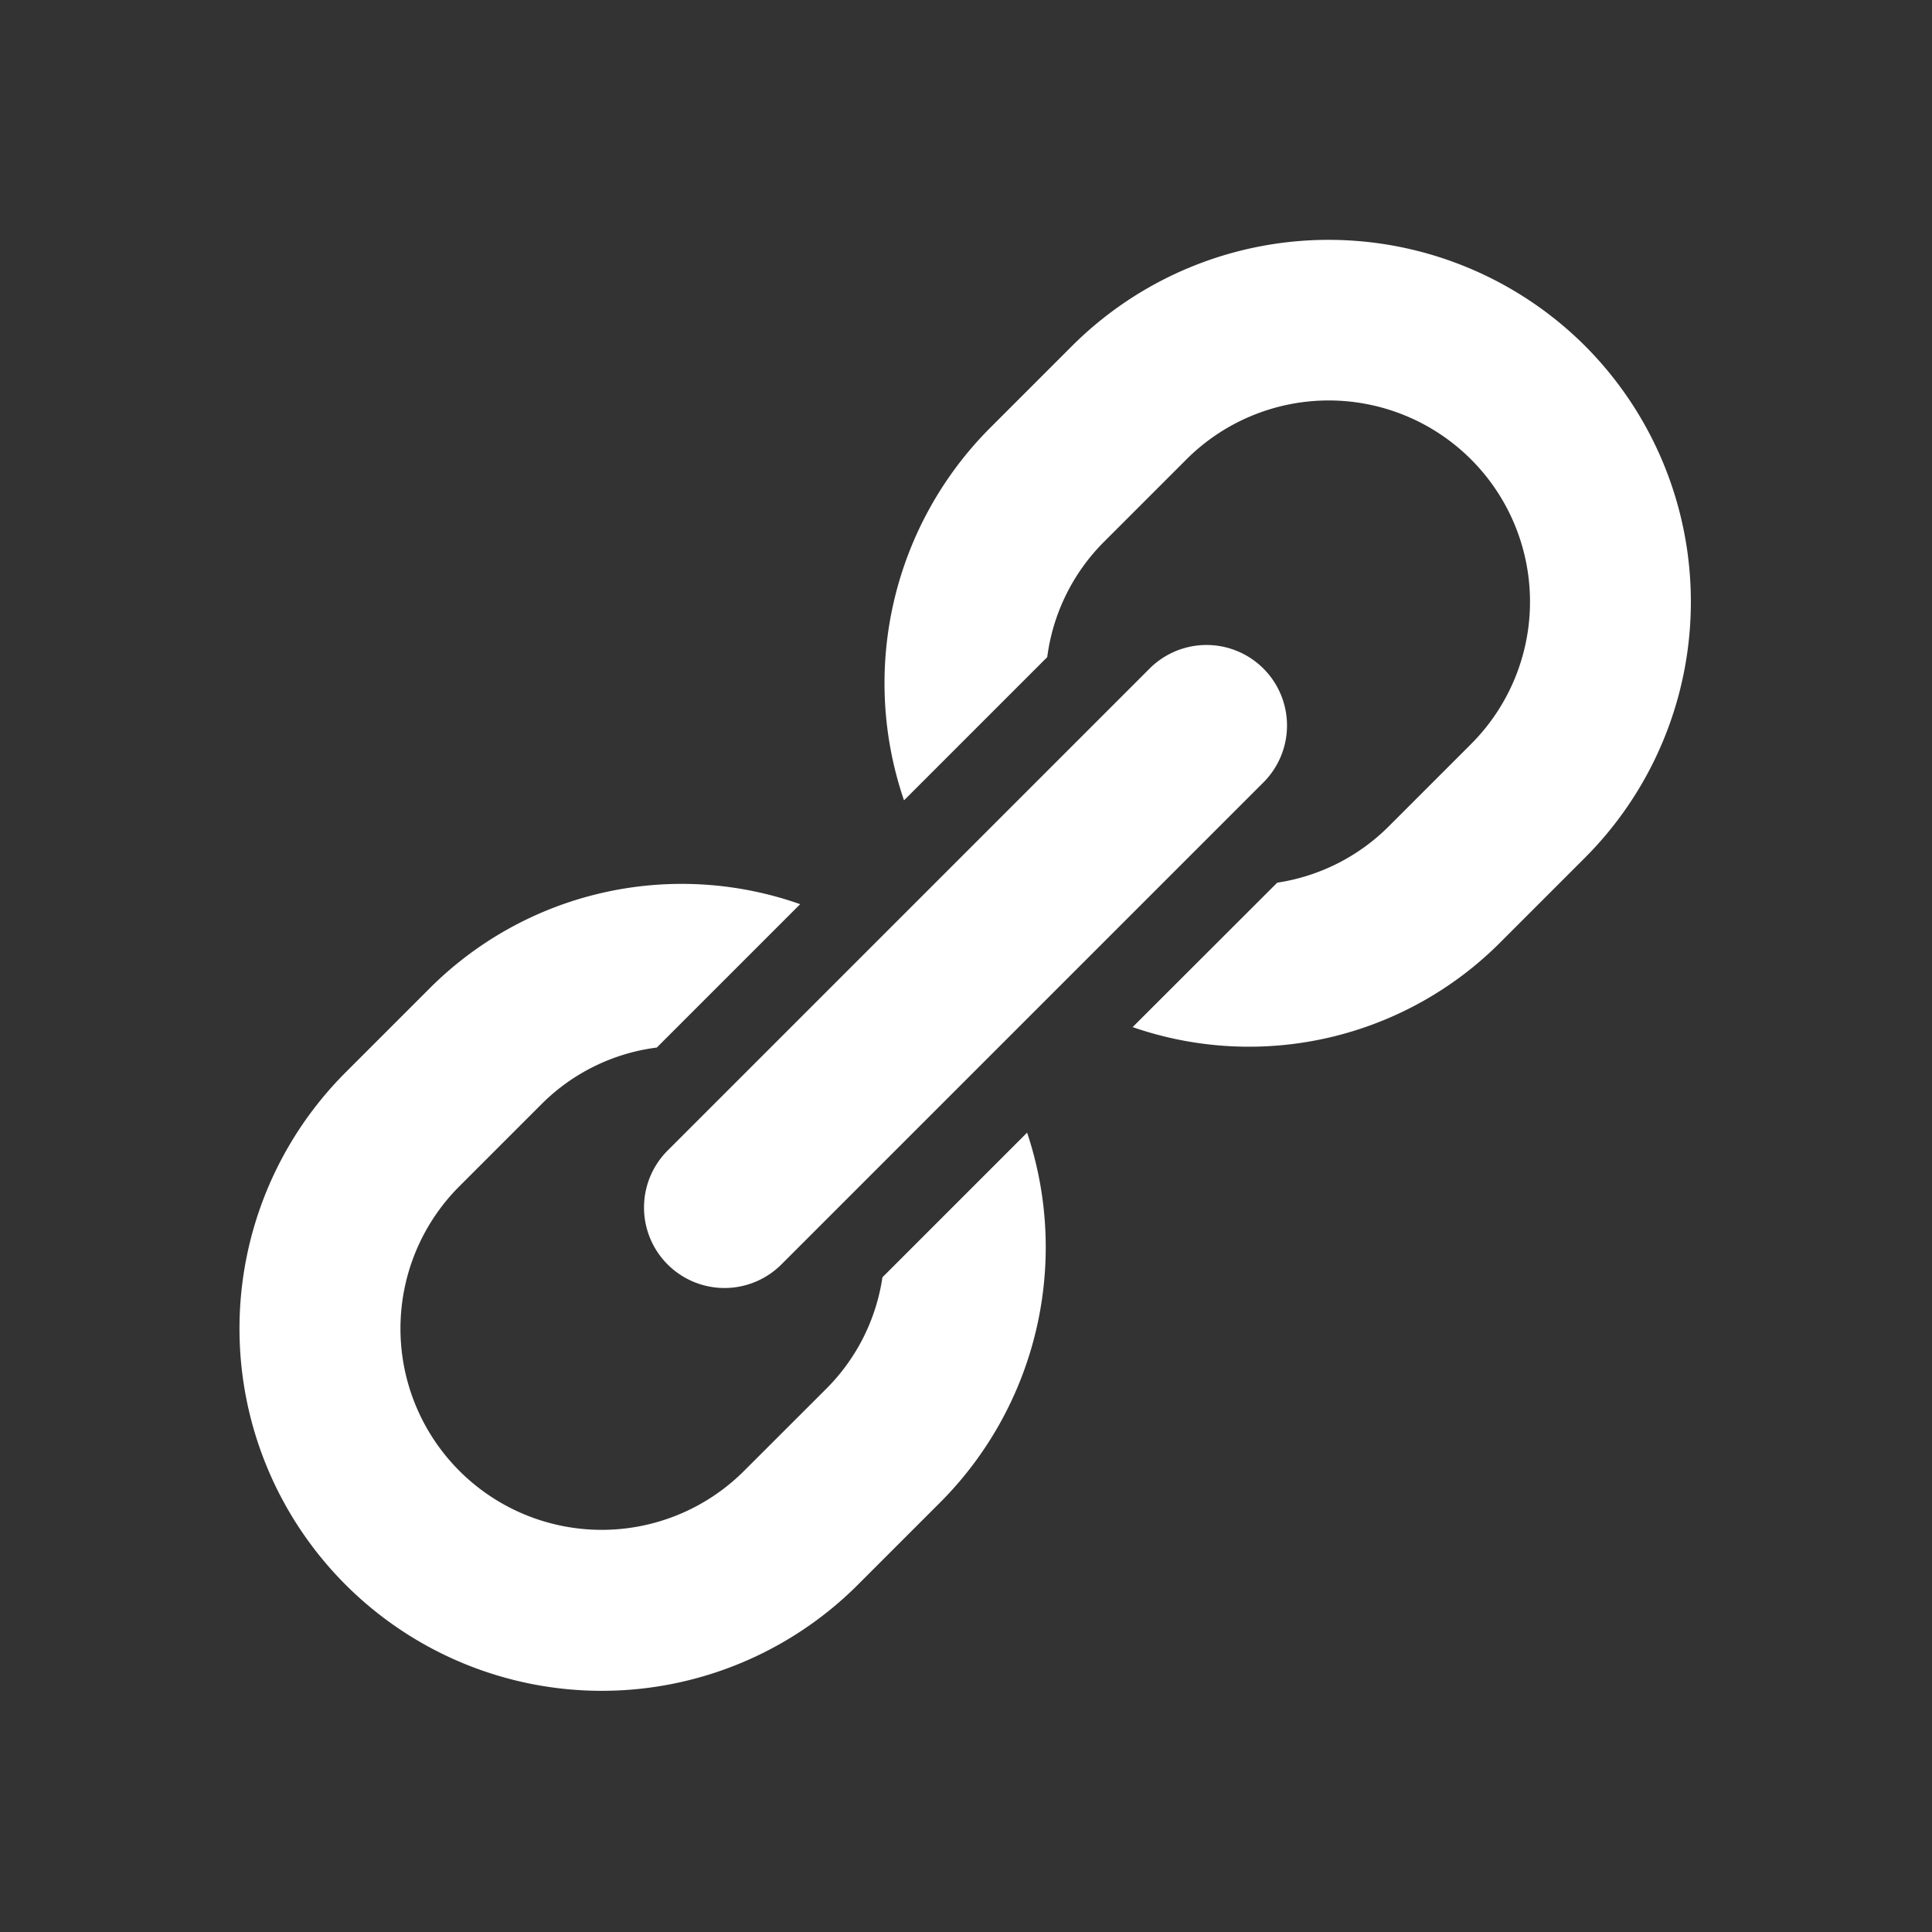 <!DOCTYPE svg PUBLIC "-//W3C//DTD SVG 1.1//EN" "http://www.w3.org/Graphics/SVG/1.1/DTD/svg11.dtd">

<!-- Uploaded to: SVG Repo, www.svgrepo.com, Transformed by: SVG Repo Mixer Tools -->
<svg fill="#fff" width="64px" height="64px" viewBox="0 0 24 24" xmlns="http://www.w3.org/2000/svg">

<rect x="0" y="0" width="24" height="24" fill="#333333" stroke="none"/>

<g id="SVGRepo_bgCarrier" stroke-width="0"/>

<g id="SVGRepo_tracerCarrier" stroke-linecap="round" stroke-linejoin="round"/>

<g id="SVGRepo_iconCarrier"> <path d="M10.962 15.867a2.469 2.469 0 0 1-.69 1.377l-1.029 1.028a2.5 2.5 0 0 1-3.536-3.536l1.029-1.029a2.464 2.464 0 0 1 1.423-.694l1.781-1.781a4.425 4.425 0 0 0-4.619 1.062l-1.028 1.028a4.5 4.5 0 0 0 6.364 6.364l1.029-1.029a4.489 4.489 0 0 0 1.073-4.587zM19.686 4.293a4.511 4.511 0 0 0-6.364 0l-1.029 1.029a4.49 4.49 0 0 0-1.063 4.62l1.779-1.779a2.476 2.476 0 0 1 .7-1.427l1.029-1.029a2.5 2.5 0 0 1 3.536 3.536l-1.029 1.029a2.484 2.484 0 0 1-1.379.693l-1.796 1.794a4.409 4.409 0 0 0 4.587-1.072l1.029-1.029a4.5 4.5 0 0 0 0-6.365z"/> <path d="M9 16a1 1 0 0 1-.707-1.707l6-6a1 1 0 0 1 1.414 1.414l-6 6A1 1 0 0 1 9 16z"/> </g>

</svg>
